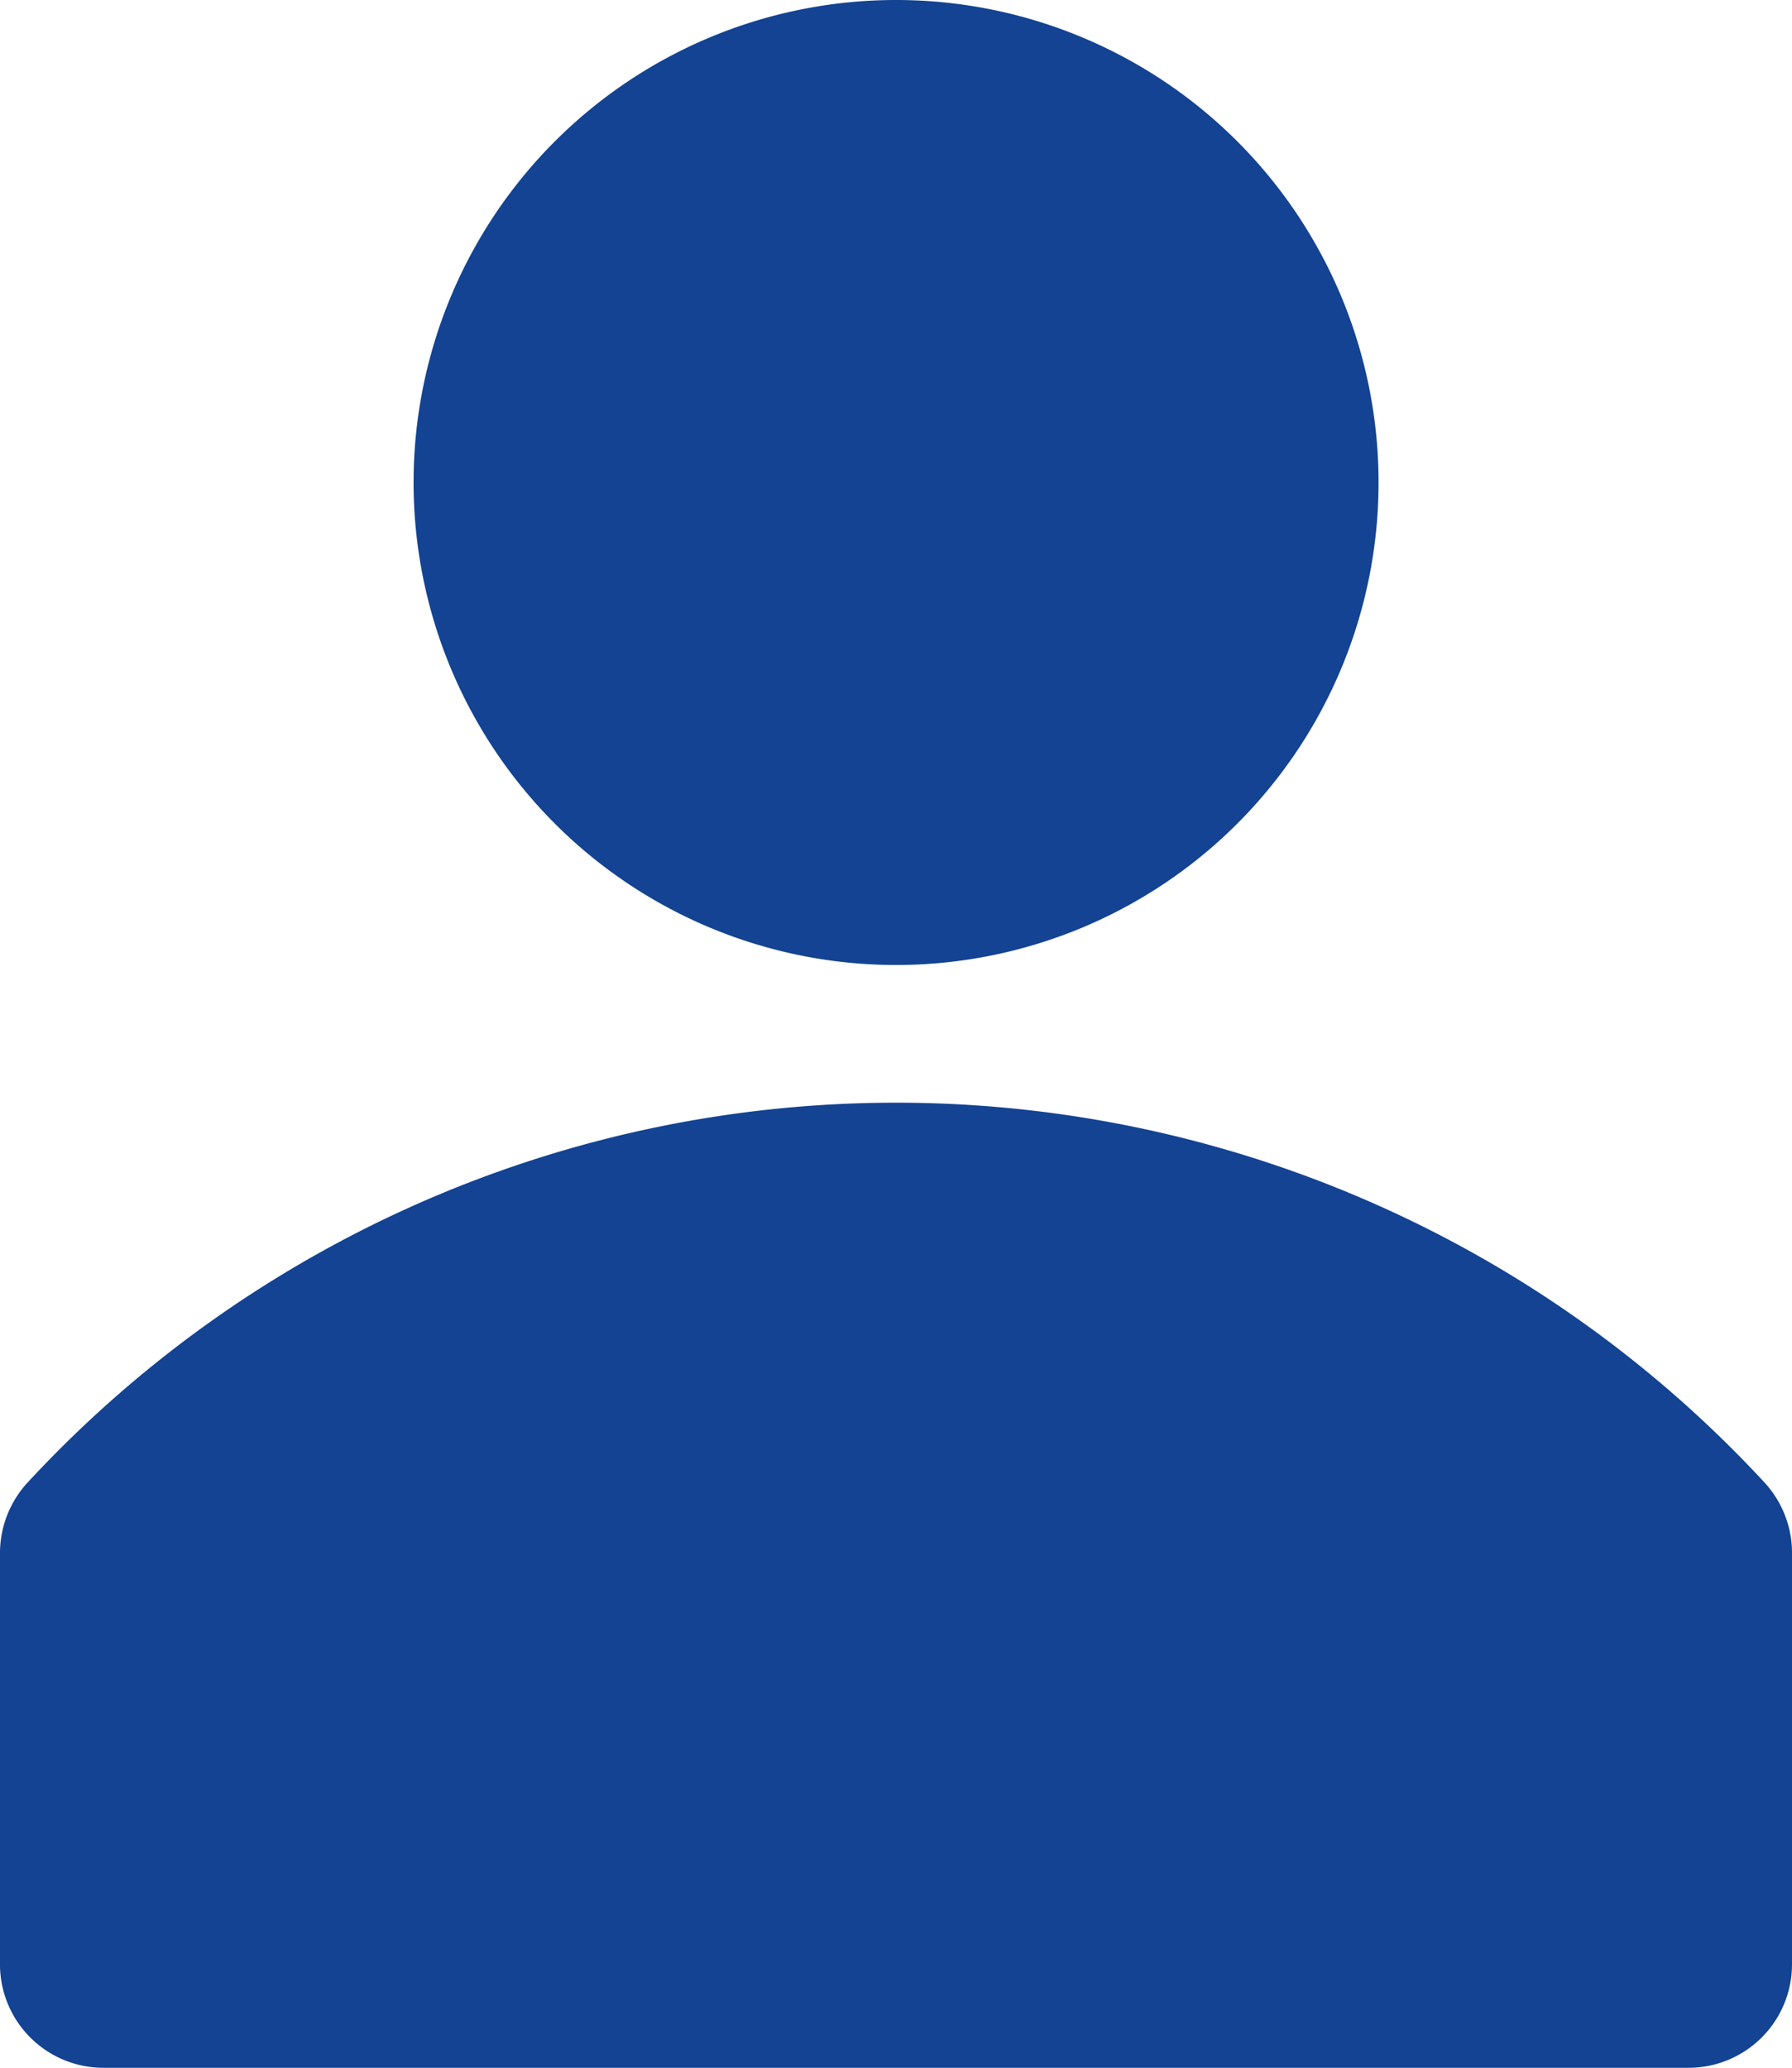 <svg xmlns="http://www.w3.org/2000/svg" width="13.289" height="15.333" viewBox="0 0 13.289 15.333">
  <g id="Grupo_61" data-name="Grupo 61" transform="translate(0 0)">
    <path id="Trazado_39" data-name="Trazado 39" d="M18.09,21.821a8.771,8.771,0,0,0-12.89,0,.772.772,0,0,0-.2.511V25.4a.767.767,0,0,0,.767.756H17.522a.767.767,0,0,0,.767-.767V22.321A.772.772,0,0,0,18.09,21.821Z" transform="translate(-5 -10.822)" fill="#134392"/>
    <path id="Trazado_40" data-name="Trazado 40" d="M18.156,6.578A3.578,3.578,0,1,1,14.578,3a3.578,3.578,0,0,1,3.578,3.578Z" transform="translate(-7.933 -3)" fill="#134392"/>
  </g>
</svg>
